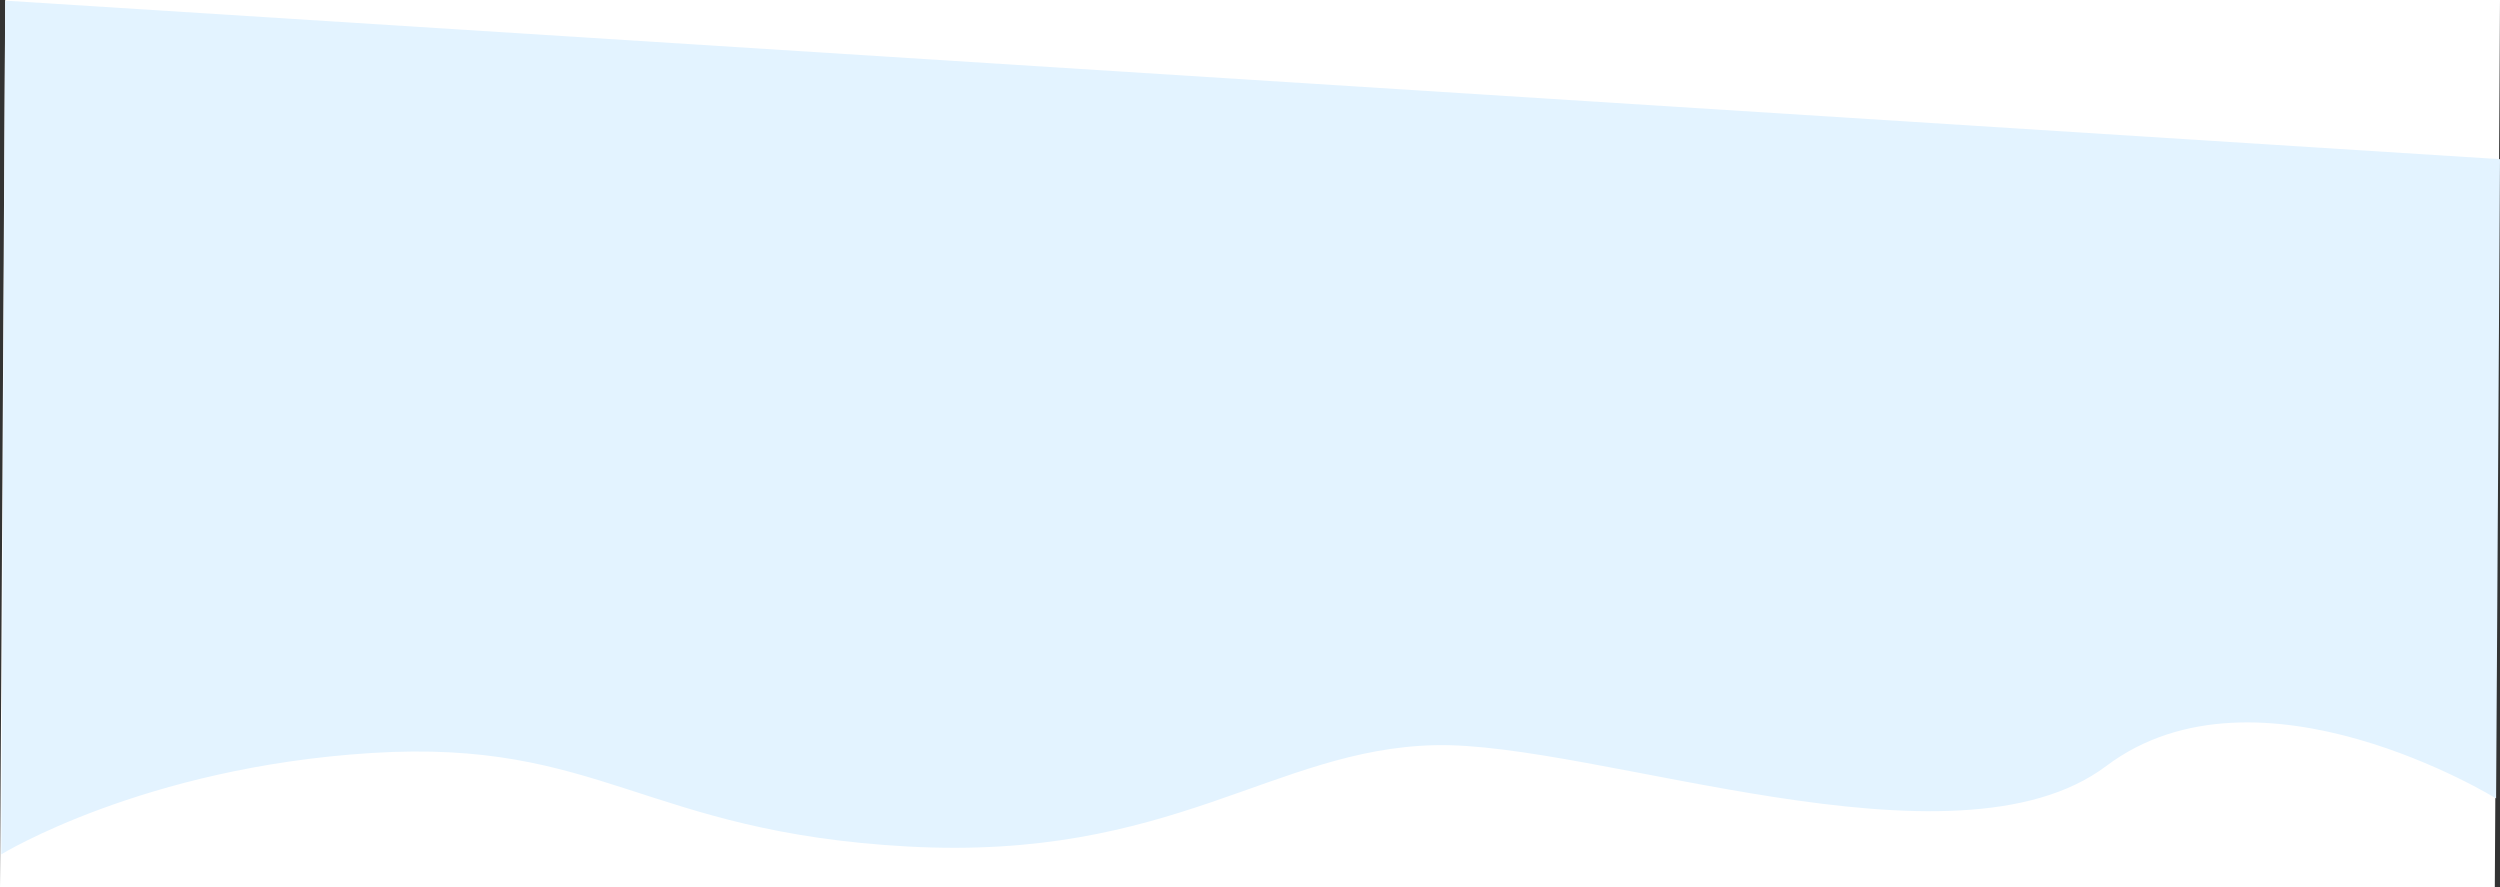 <svg xmlns="http://www.w3.org/2000/svg" viewBox="0 0 1924 683"><rect x="0" y="0" width="1924" height="683" fill="#333333" stroke="none"/><defs><style>.cls-1{fill:#fff;}.cls-2{fill:#e3f3ff;}</style></defs><title>left_bg</title><g id="Layer_4" data-name="Layer 4"><polygon class="cls-1" points="4 0 0 683 1920 683 1924 0 4 0"/></g><g id="Layer_6" data-name="Layer 6"><path class="cls-2" d="M4,397.5l1920,122-3,492s-183-113-300-25-393-19-517-16-202,89-405,78-237-83-413-72-285,78-285,78Z" transform="translate(0 -397)"/></g></svg>